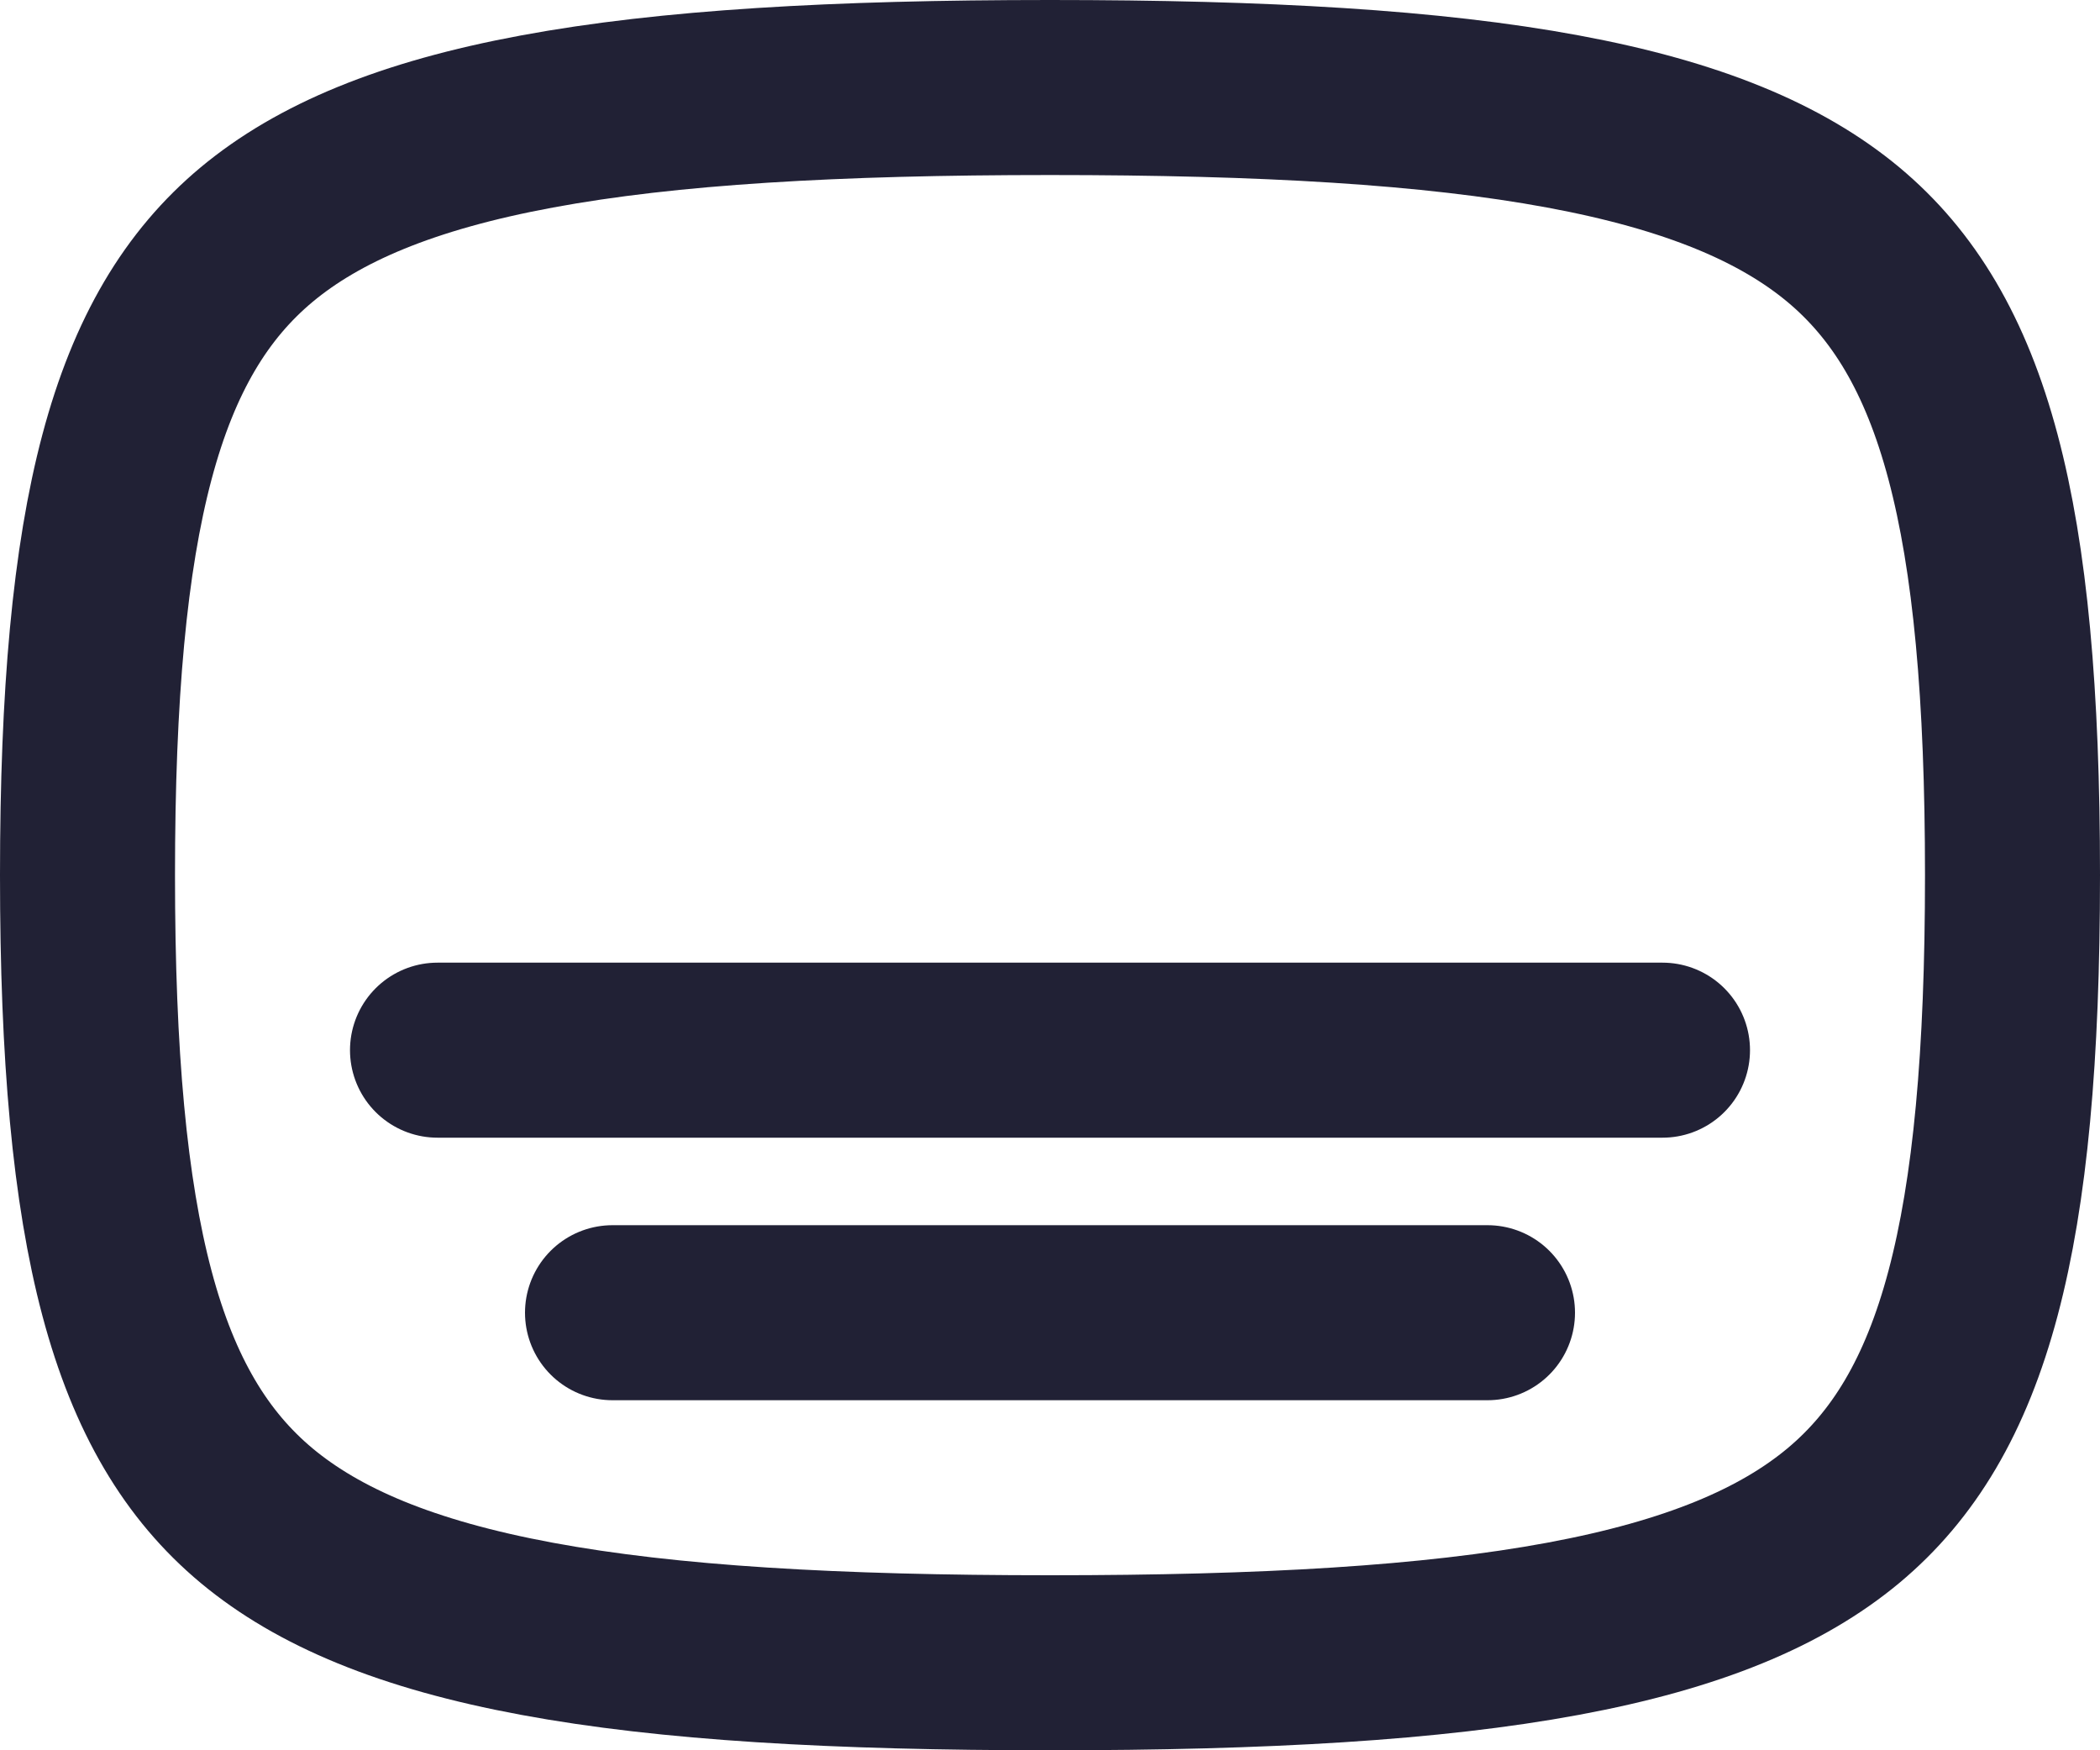 <svg width="24" height="20" viewBox="0 0 24 20" fill="none" xmlns="http://www.w3.org/2000/svg">
<path d="M1 10C1 14.13 1.559 16.174 2.934 17.32C3.637 17.905 4.643 18.335 6.138 18.612C7.635 18.89 9.548 19 12 19C14.452 19 16.364 18.89 17.862 18.612C19.357 18.335 20.363 17.905 21.066 17.32C22.441 16.174 23 14.13 23 10C23 5.87 22.441 3.826 21.066 2.68C20.363 2.095 19.357 1.665 17.862 1.388C16.364 1.11 14.452 1 12 1C9.548 1 7.635 1.11 6.138 1.388C4.643 1.665 3.637 2.095 2.934 2.68C1.559 3.826 1 5.87 1 10Z" stroke="#212135" stroke-width="2" stroke-linecap="round" stroke-linejoin="round"/>
<path d="M5 12H19M7 15H17" stroke="#212135" stroke-width="2" stroke-linecap="round" stroke-linejoin="round"/>
</svg>
